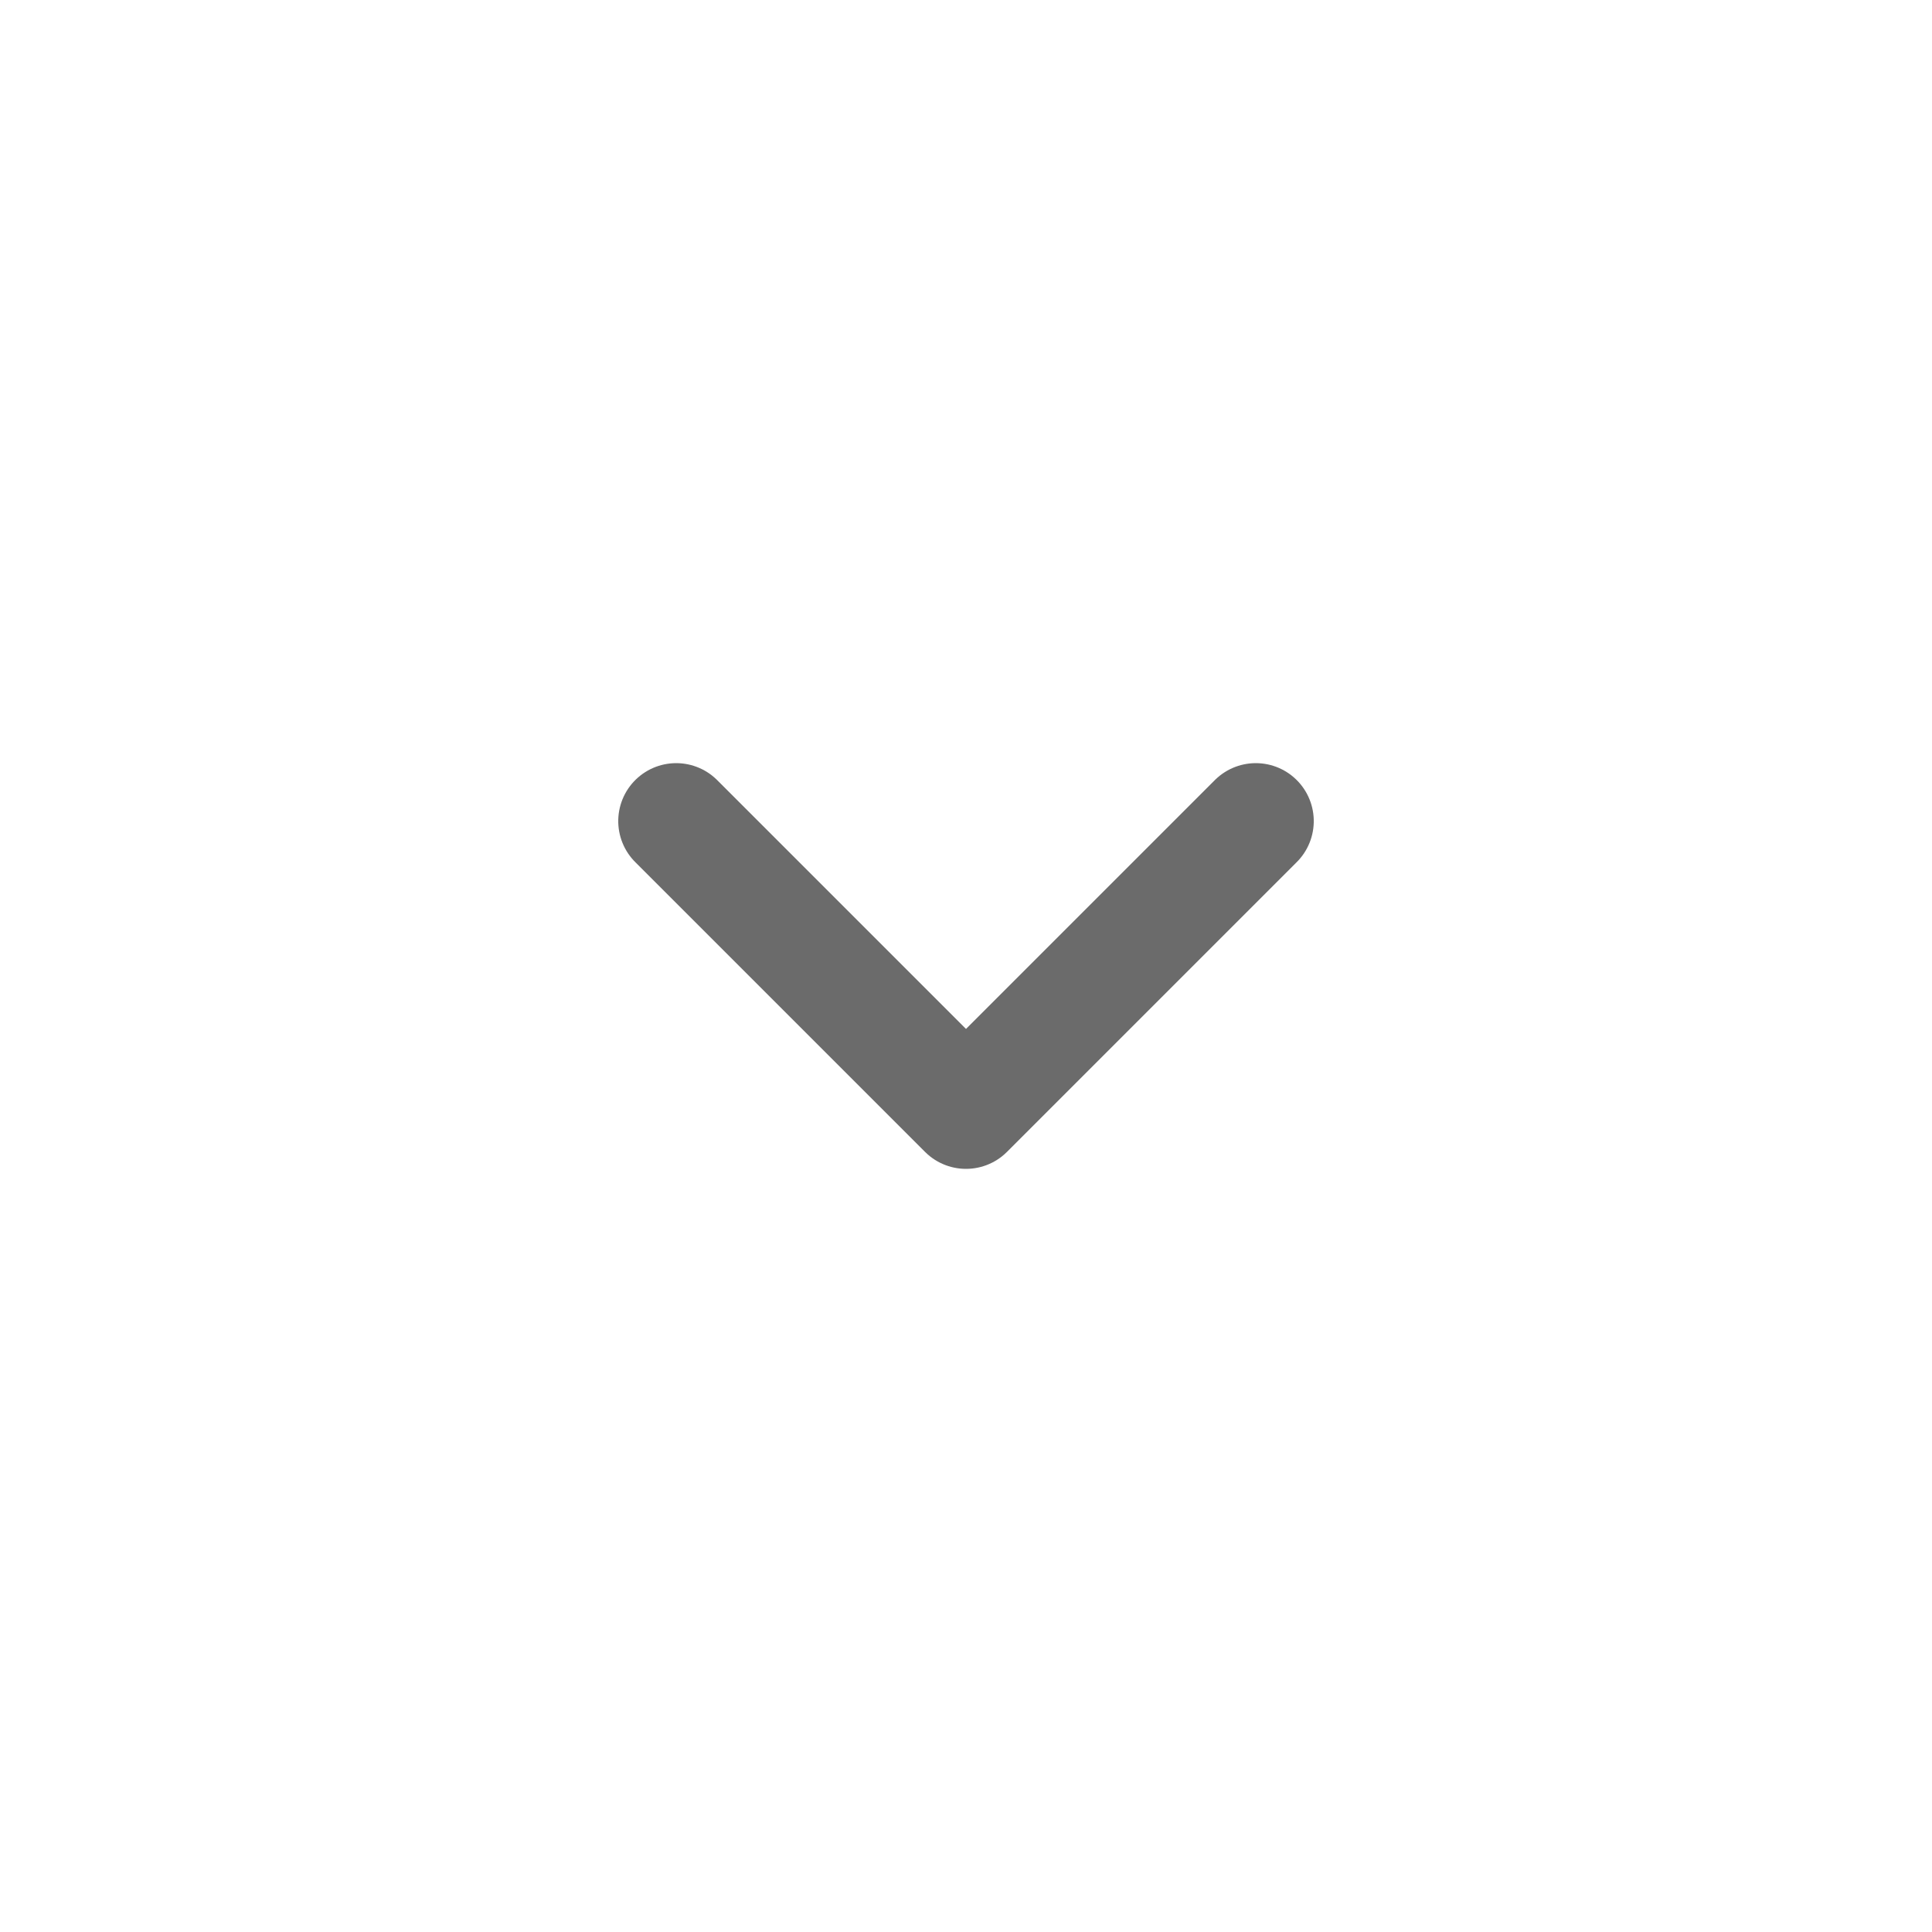 <svg xmlns="http://www.w3.org/2000/svg" width="20" height="20" viewBox="0 0 20 20">
  <g id="그룹_10907" data-name="그룹 10907" transform="translate(20) rotate(90)">
    <g id="그룹_4636" data-name="그룹 4636" transform="translate(0 20) rotate(-90)">
      <rect id="사각형_2906" data-name="사각형 2906" width="20" height="20" fill="#6b6b6b" opacity="0"/>
      <path id="패스_112" data-name="패스 112" d="M0,0,3,3,0,6" transform="translate(13 8.5) rotate(90)" fill="none" stroke="#6b6b6b" stroke-linecap="round" stroke-linejoin="round" stroke-width="1.2"/>
    </g>
  </g>
</svg>
